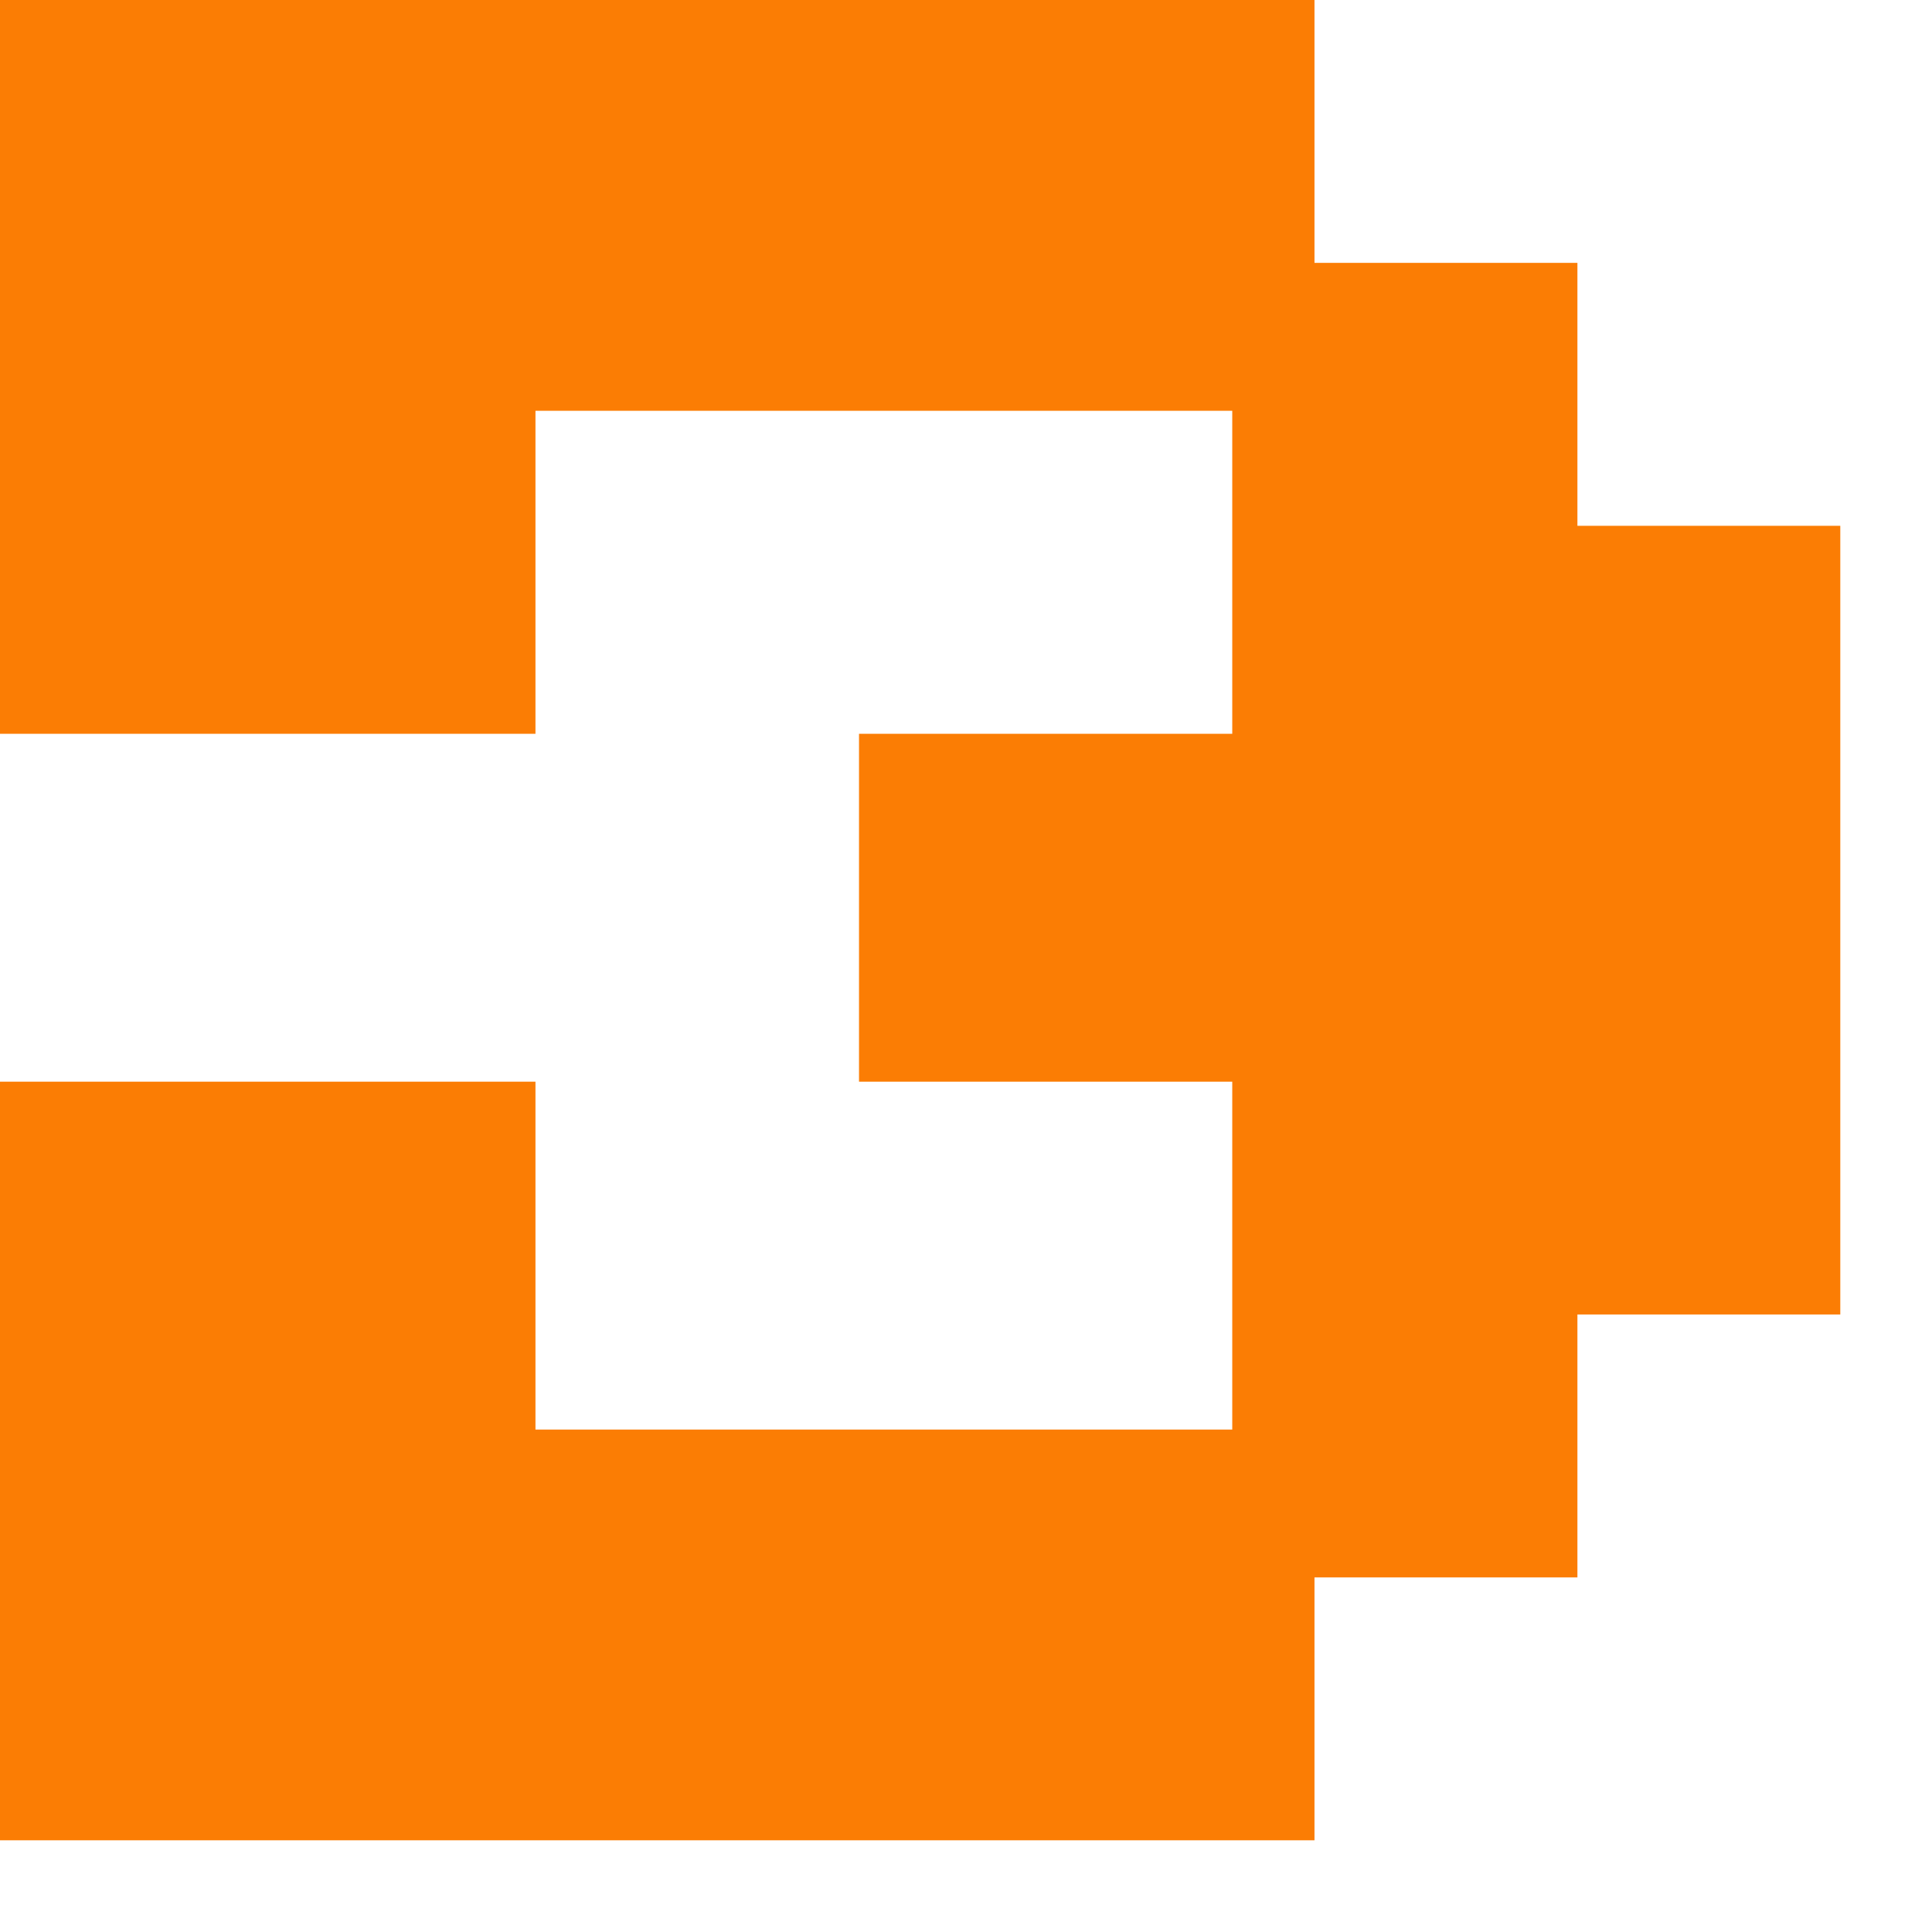 <svg width="32" height="32" viewBox="0 0 32 32" fill="none" xmlns="http://www.w3.org/2000/svg">
<path fill-rule="evenodd" clip-rule="evenodd" d="M0 17.916V30.481H21.772V26.127H26.127V21.772H30.481V8.709H26.127V4.354H21.772V0H0V12.154H8.869V6.804L20.41 6.804V12.154H14.228V17.916H20.41V23.678H8.869V17.916L0 17.916Z" fill="#FB7D04"/>
</svg>
